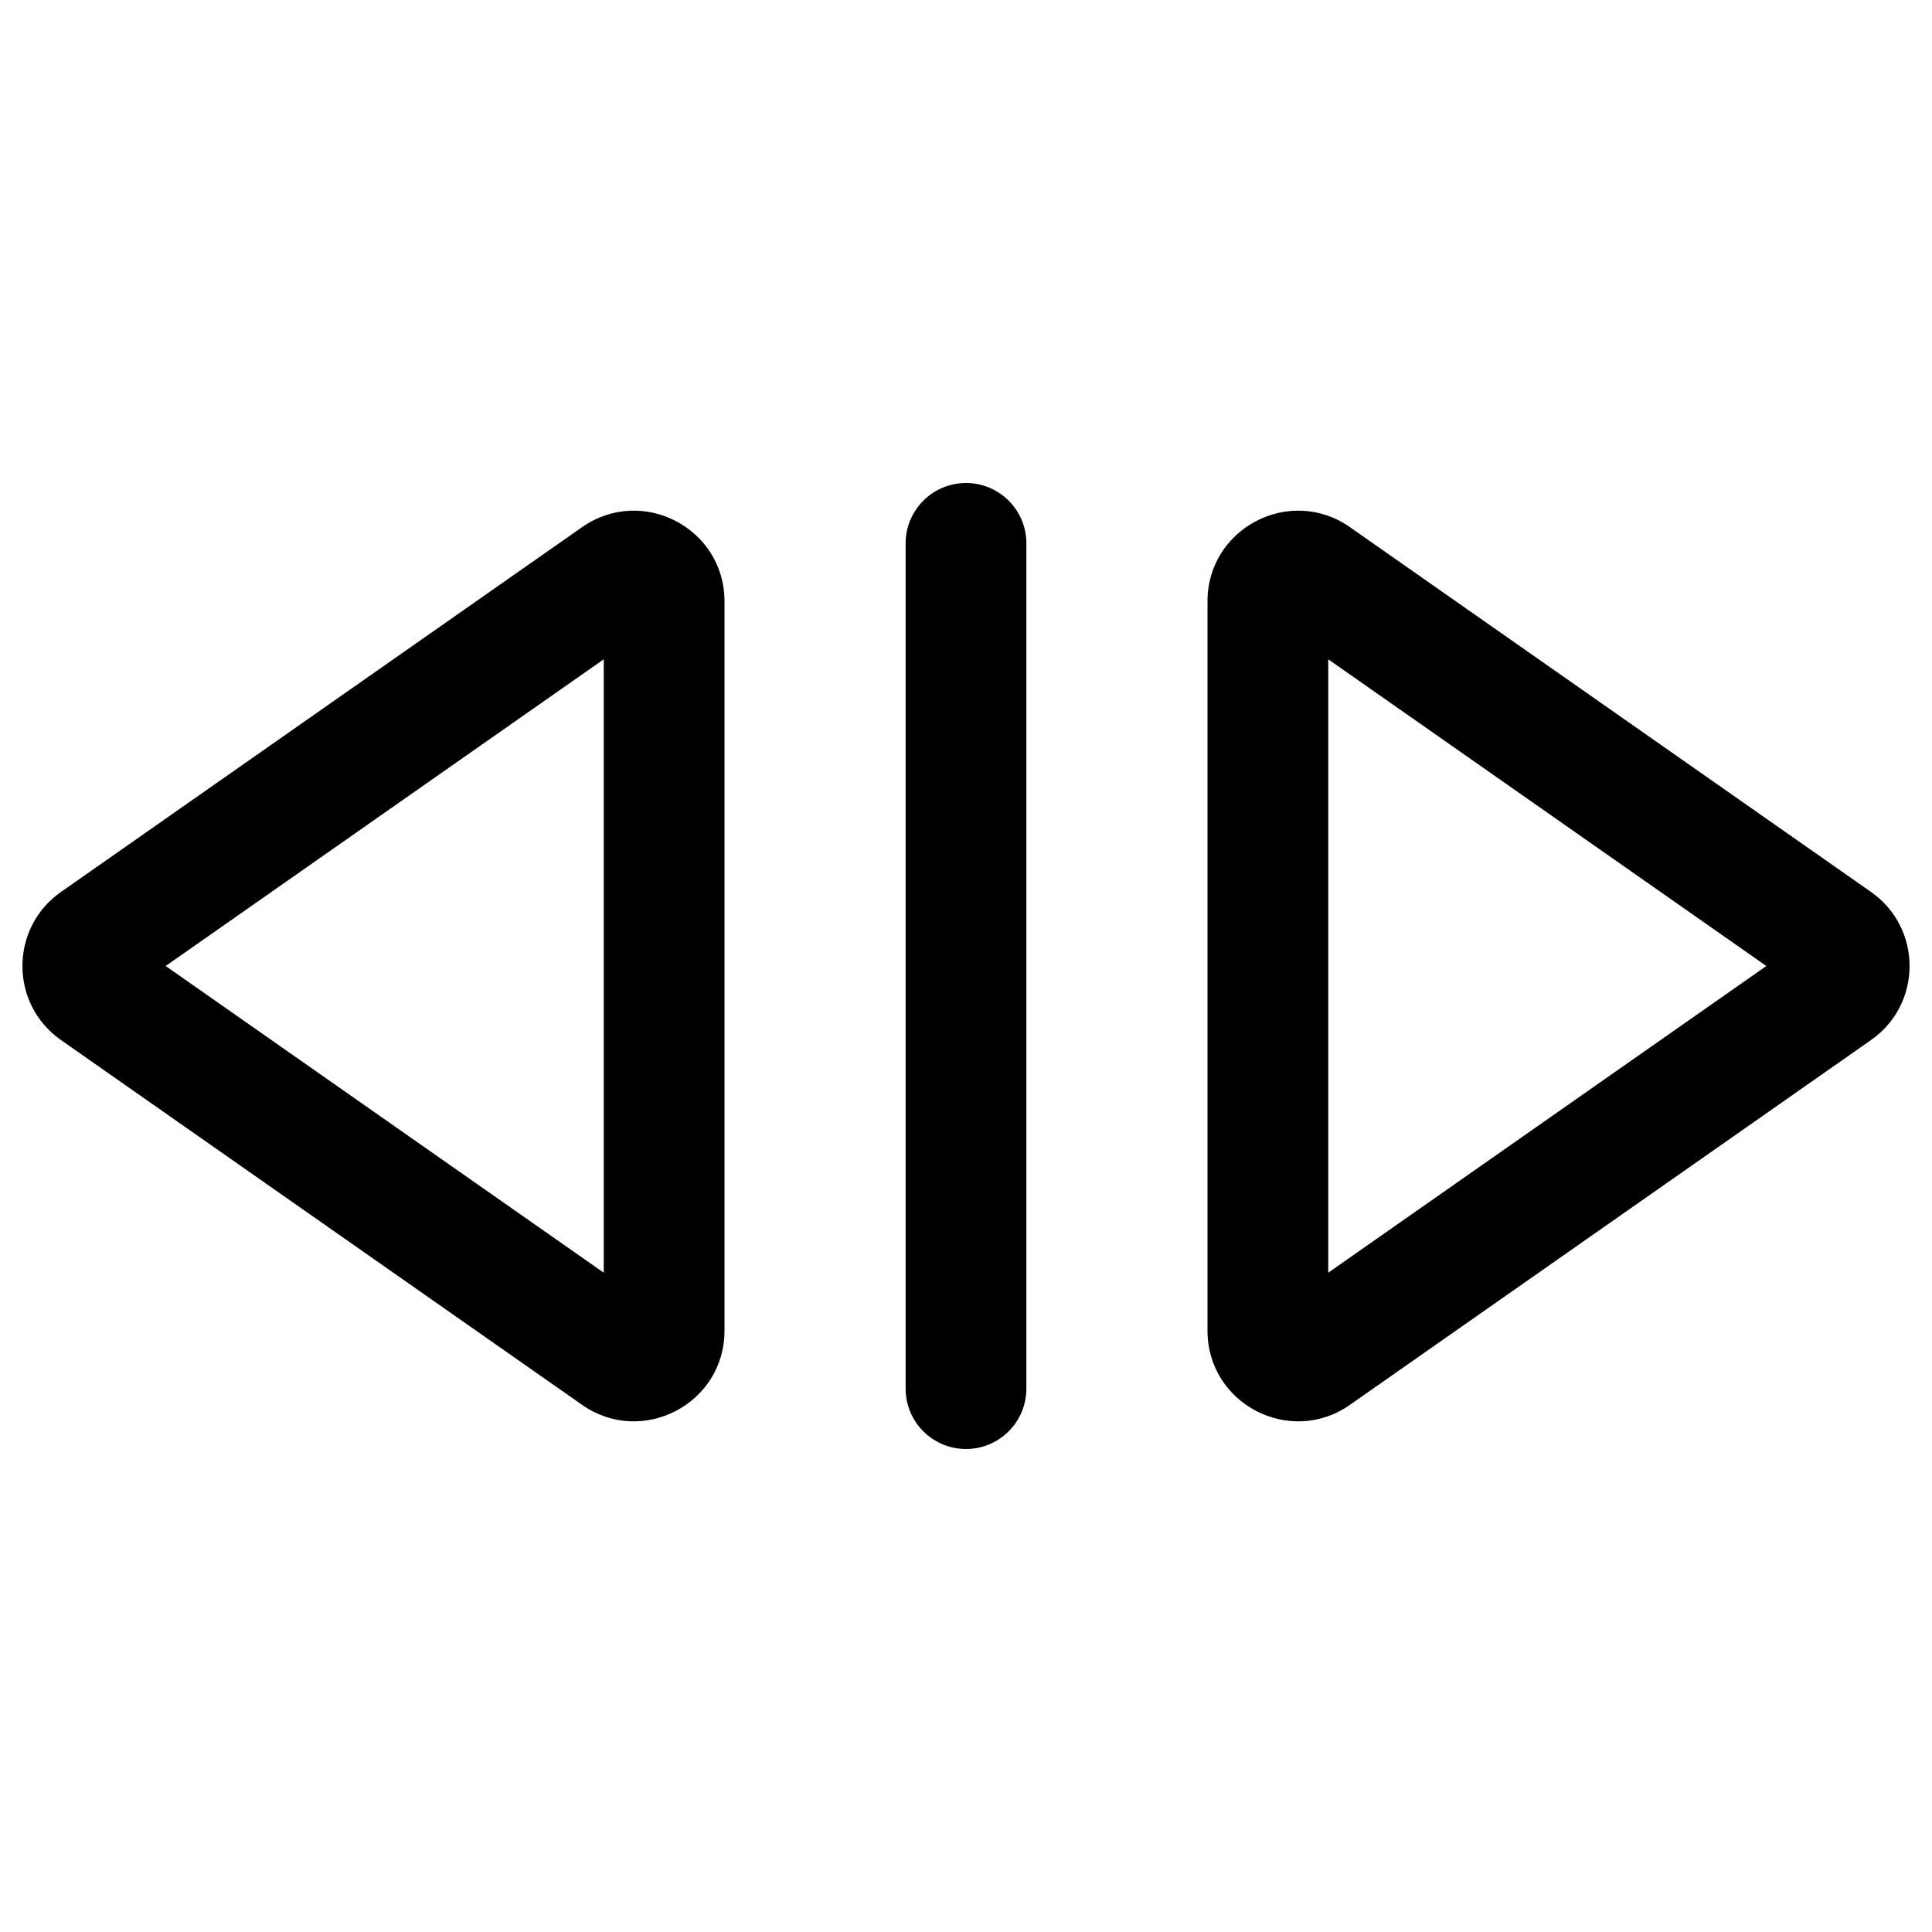 <svg width="16" height="16" viewBox="0 0 16 16" xmlns="http://www.w3.org/2000/svg">
	<path d="M8.5 4.5C8.5 4.224 8.276 4 8 4C7.724 4 7.5 4.224 7.5 4.5L7.5 11.5C7.5 11.776 7.724 12 8 12C8.276 12 8.5 11.776 8.5 11.5V4.5Z" />
	<path fill-rule="evenodd" clip-rule="evenodd" d="M4.82 4.366C5.317 4.018 6 4.373 6 4.98V11.02C6 11.627 5.317 11.982 4.82 11.634L0.506 8.614C0.079 8.316 0.079 7.684 0.506 7.386L4.82 4.366ZM5 5.46L1.372 8L5 10.54V5.46Z" />
	<path fill-rule="evenodd" clip-rule="evenodd" d="M11.18 4.366C10.683 4.018 10 4.373 10 4.98V11.02C10 11.627 10.683 11.982 11.18 11.634L15.494 8.614C15.921 8.316 15.921 7.684 15.494 7.386L11.18 4.366ZM11 5.46L14.628 8L11 10.54V5.46Z" />
</svg>
